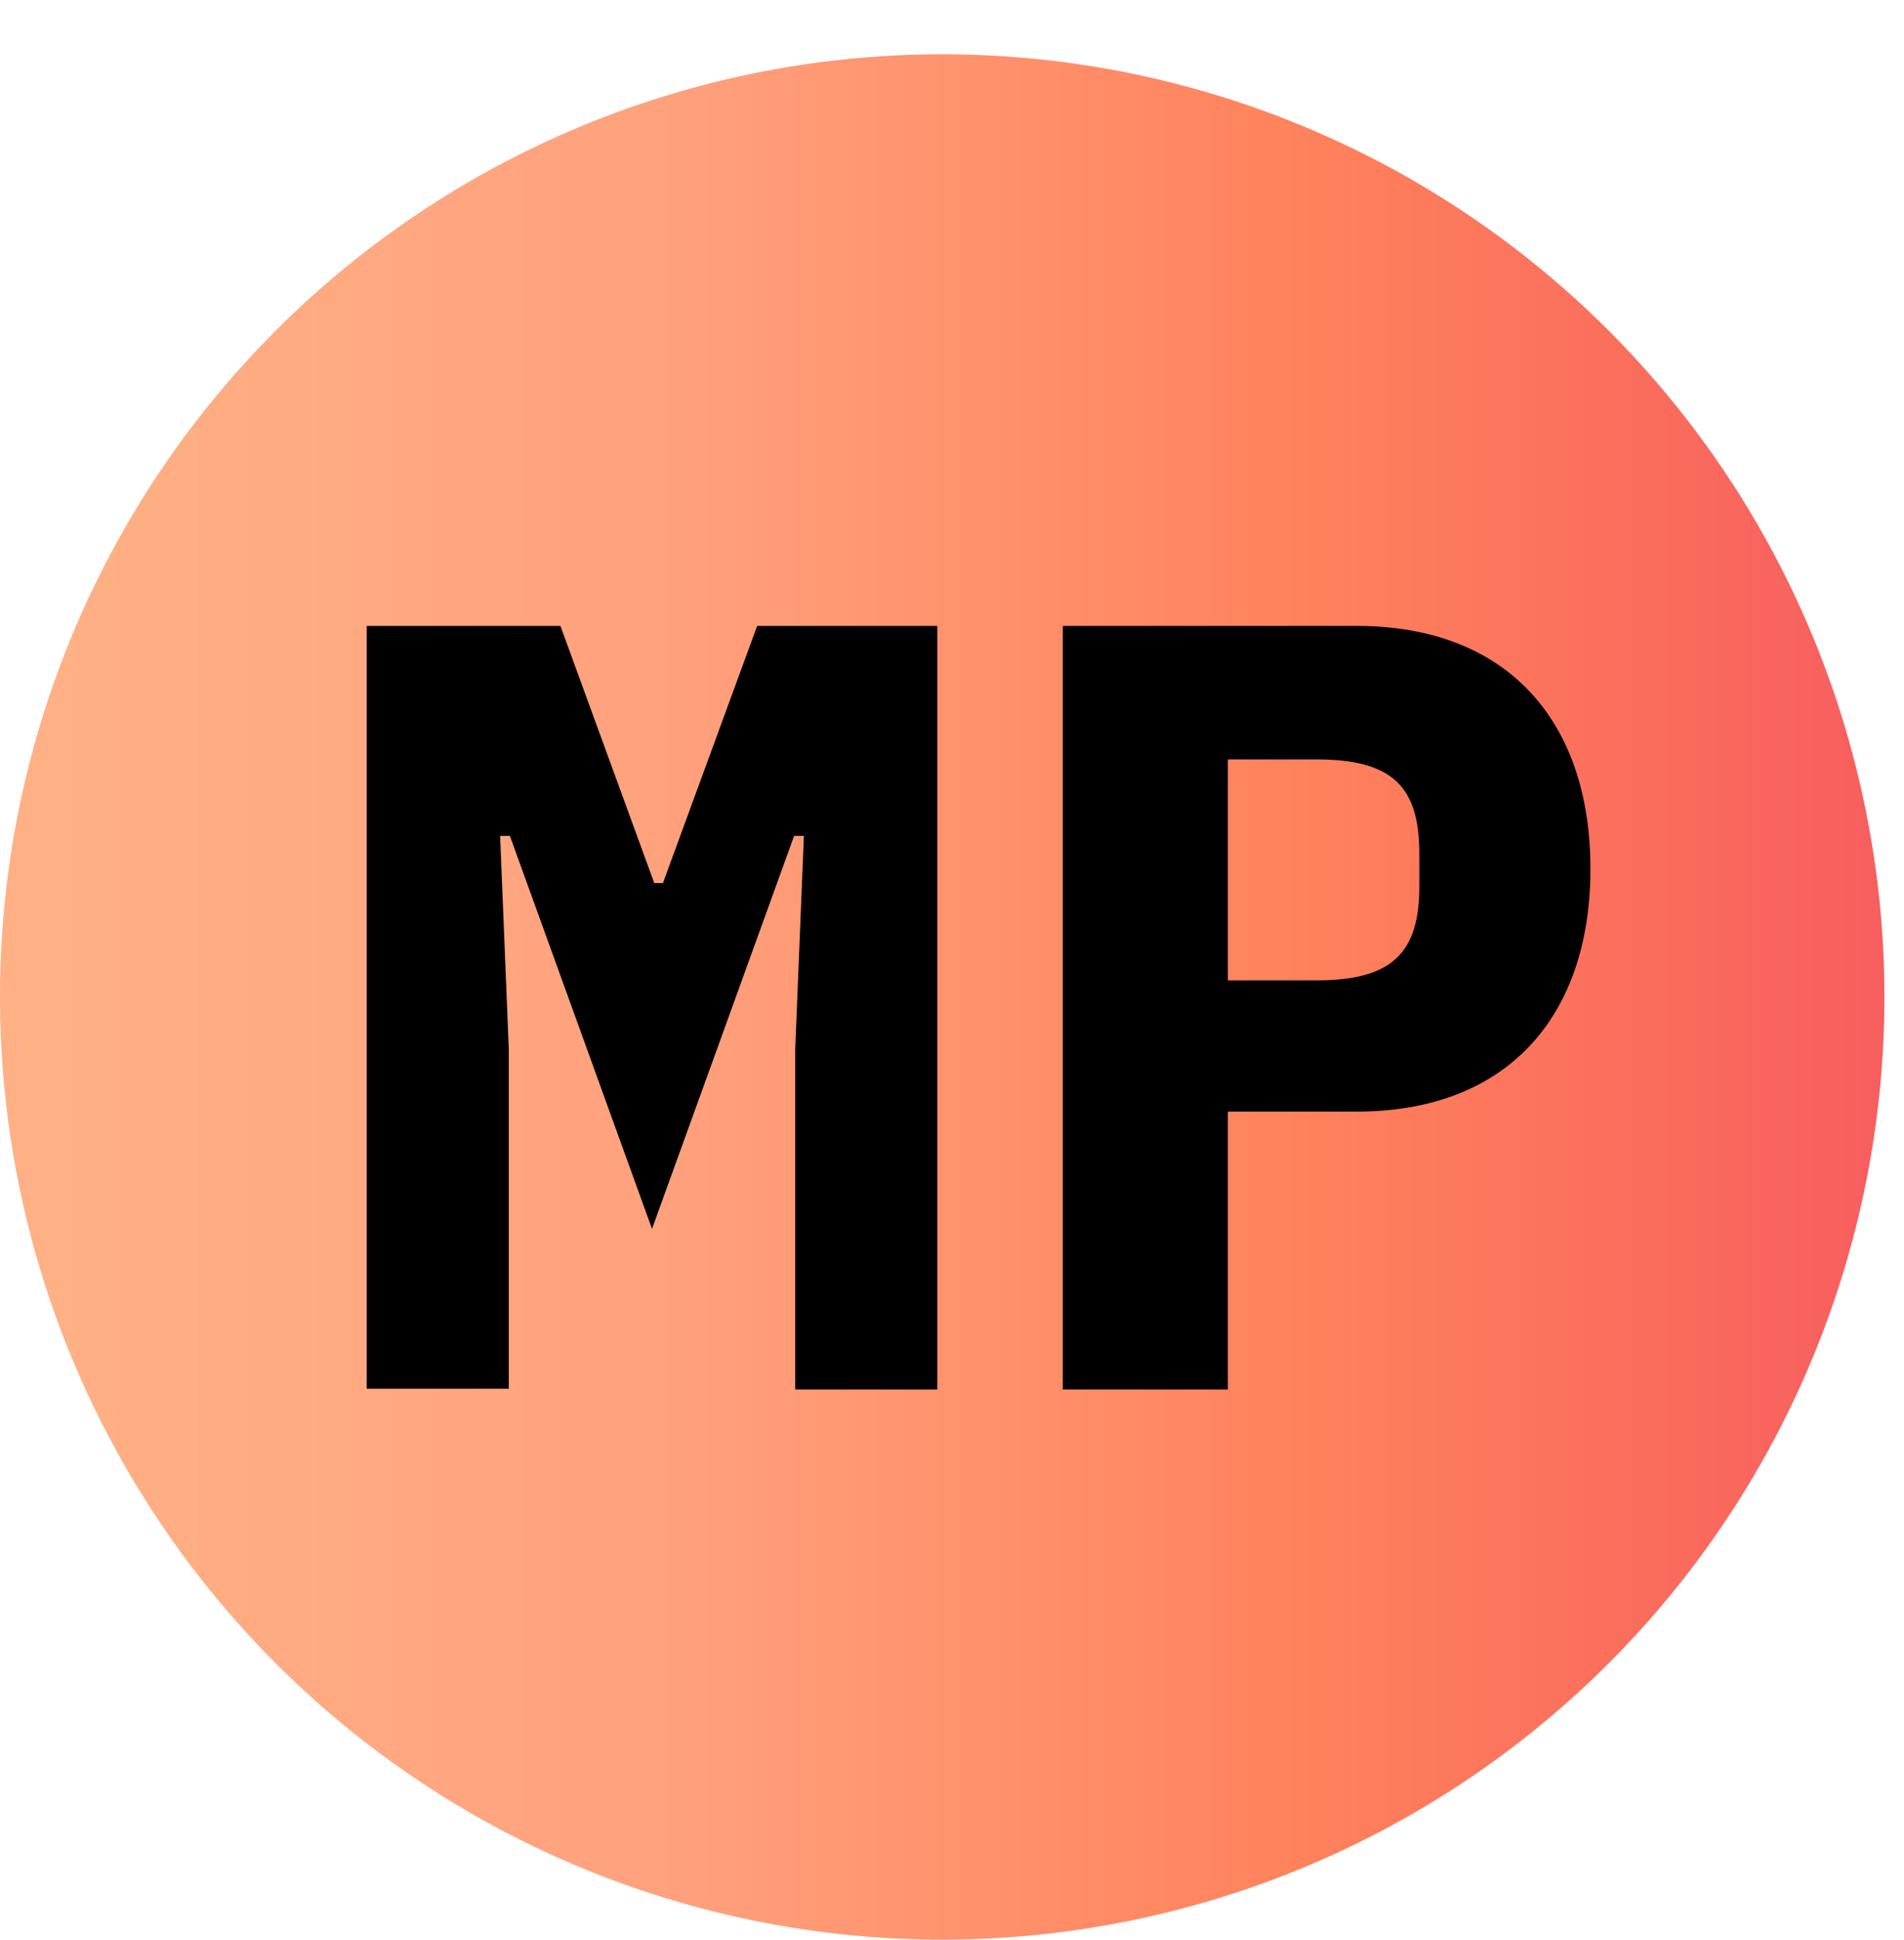 <svg xmlns="http://www.w3.org/2000/svg" xmlns:xlink="http://www.w3.org/1999/xlink" viewBox="0 0 50.52 51.44"><defs><style>.cls-1{fill:url(#linear-gradient)}.cls-2{isolation:isolate}.cls-3{fill:none}</style><linearGradient id="linear-gradient" x2="50" y1="411.56" y2="411.56" gradientTransform="matrix(1, 0, 0, -1, 0, 438)" gradientUnits="userSpaceOnUse"><stop offset=".03" stop-color="#ffb085"/><stop offset=".35" stop-color="#ffa17d"/><stop offset=".69" stop-color="#ff825c"/><stop offset="1" stop-color="#f75e5e"/></linearGradient></defs><title>Microprofile</title><g id="Layer_2" data-name="Layer 2"><g id="Layer_1-2" data-name="Layer 1"><g id="Objects"><path d="M50,26.44a25,25,0,1,1-25-25,25,25,0,0,1,25,25" class="cls-1"/><g class="cls-2"><path d="M21.1,27.83l.23-5.66h-.26L17.3,32.59,13.53,22.17h-.26l.23,5.66v9H9.73V16.6h5.14l2.49,6.82h.23l2.5-6.82h4.78V36.85H21.1Z"/><path d="M28.2,36.85V16.6H36c4,0,6.2,2.53,6.2,6.44S40,29.48,36,29.48H32.58v7.37ZM32.58,26h2.35c2,0,2.73-.72,2.73-2.49v-.87c0-1.77-.7-2.5-2.73-2.5H32.58Z"/></g><rect width="50" height="50" x=".52" class="cls-3"/></g></g></g></svg>